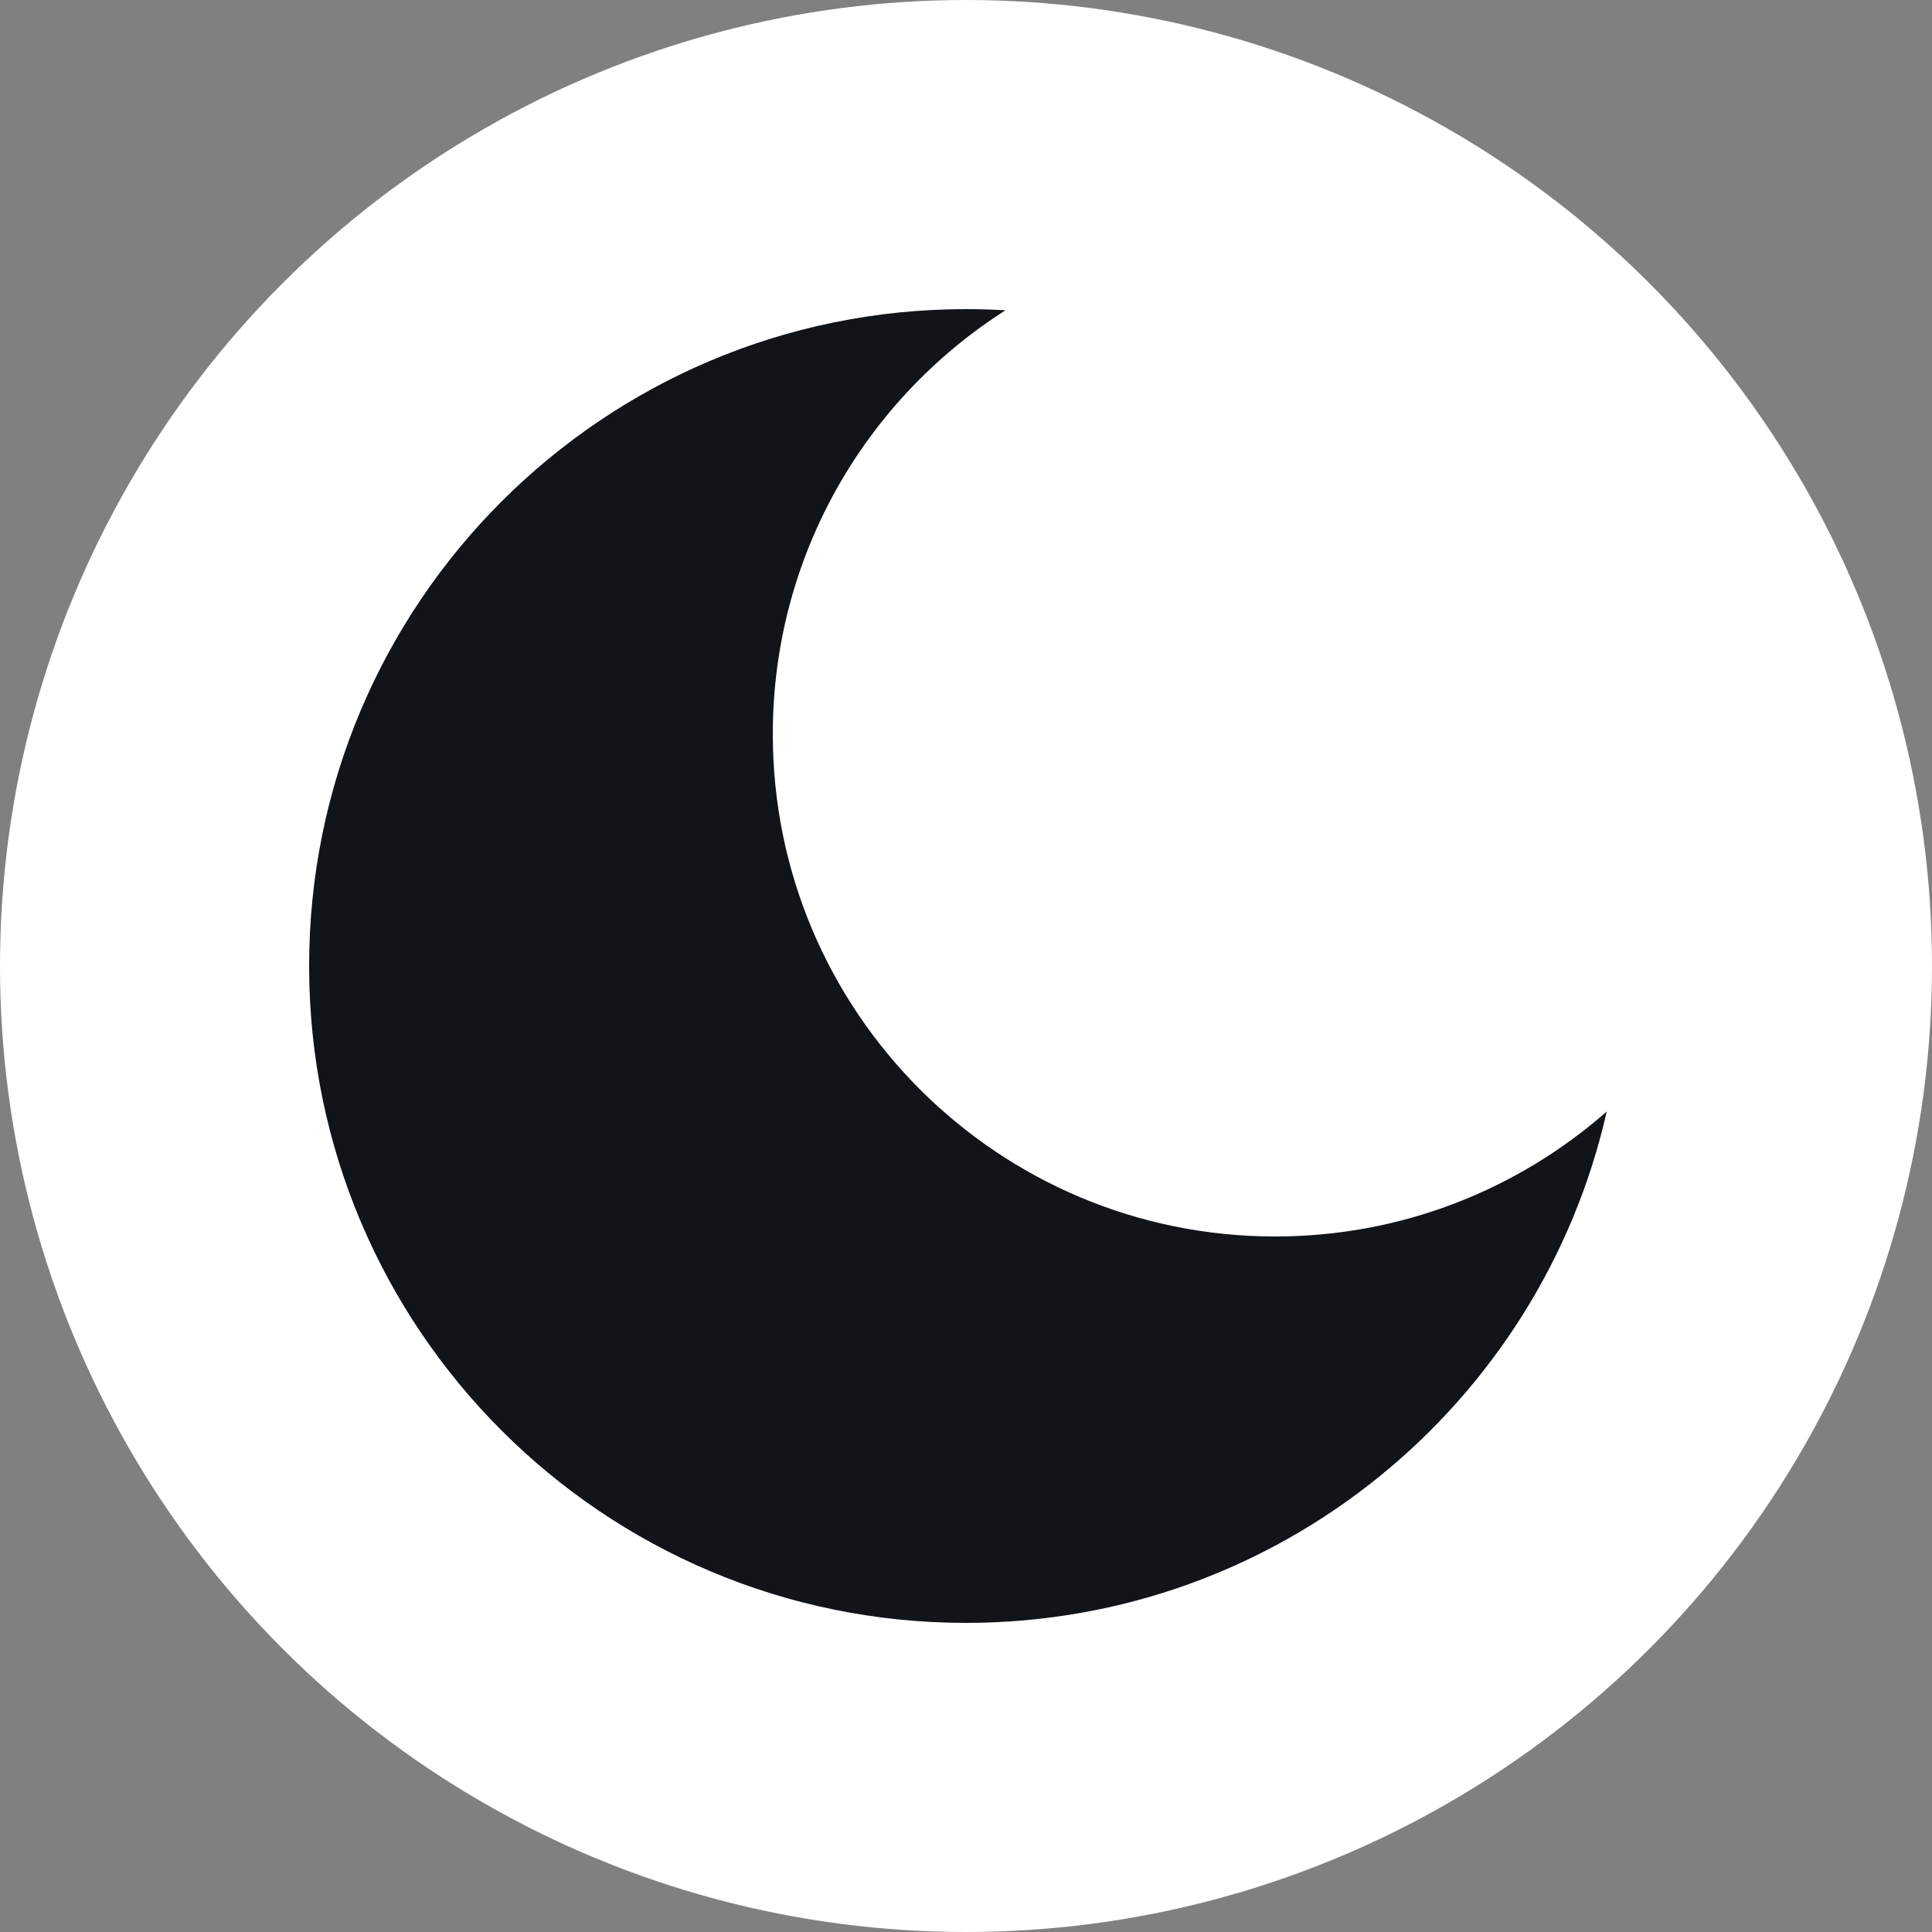 <svg width="25" height="25" viewBox="0 0 25 25" fill="none" xmlns="http://www.w3.org/2000/svg">
<rect x="0" y="0" width="25" height="25" fill="#808080" stroke="none"/>
<circle cx="12.5" cy="12.5" r="12" fill="white" stroke="white"/>
<path fill-rule="evenodd" clip-rule="evenodd" d="M20.791 14.383C19.646 15.389 18.144 16 16.5 16C12.91 16 10 13.09 10 9.5C10 7.194 11.2 5.169 13.011 4.015C12.842 4.005 12.671 4 12.5 4C7.806 4 4 7.806 4 12.5C4 17.194 7.806 21 12.5 21C16.547 21 19.934 18.171 20.791 14.383Z" fill="#111418"/>
</svg>
